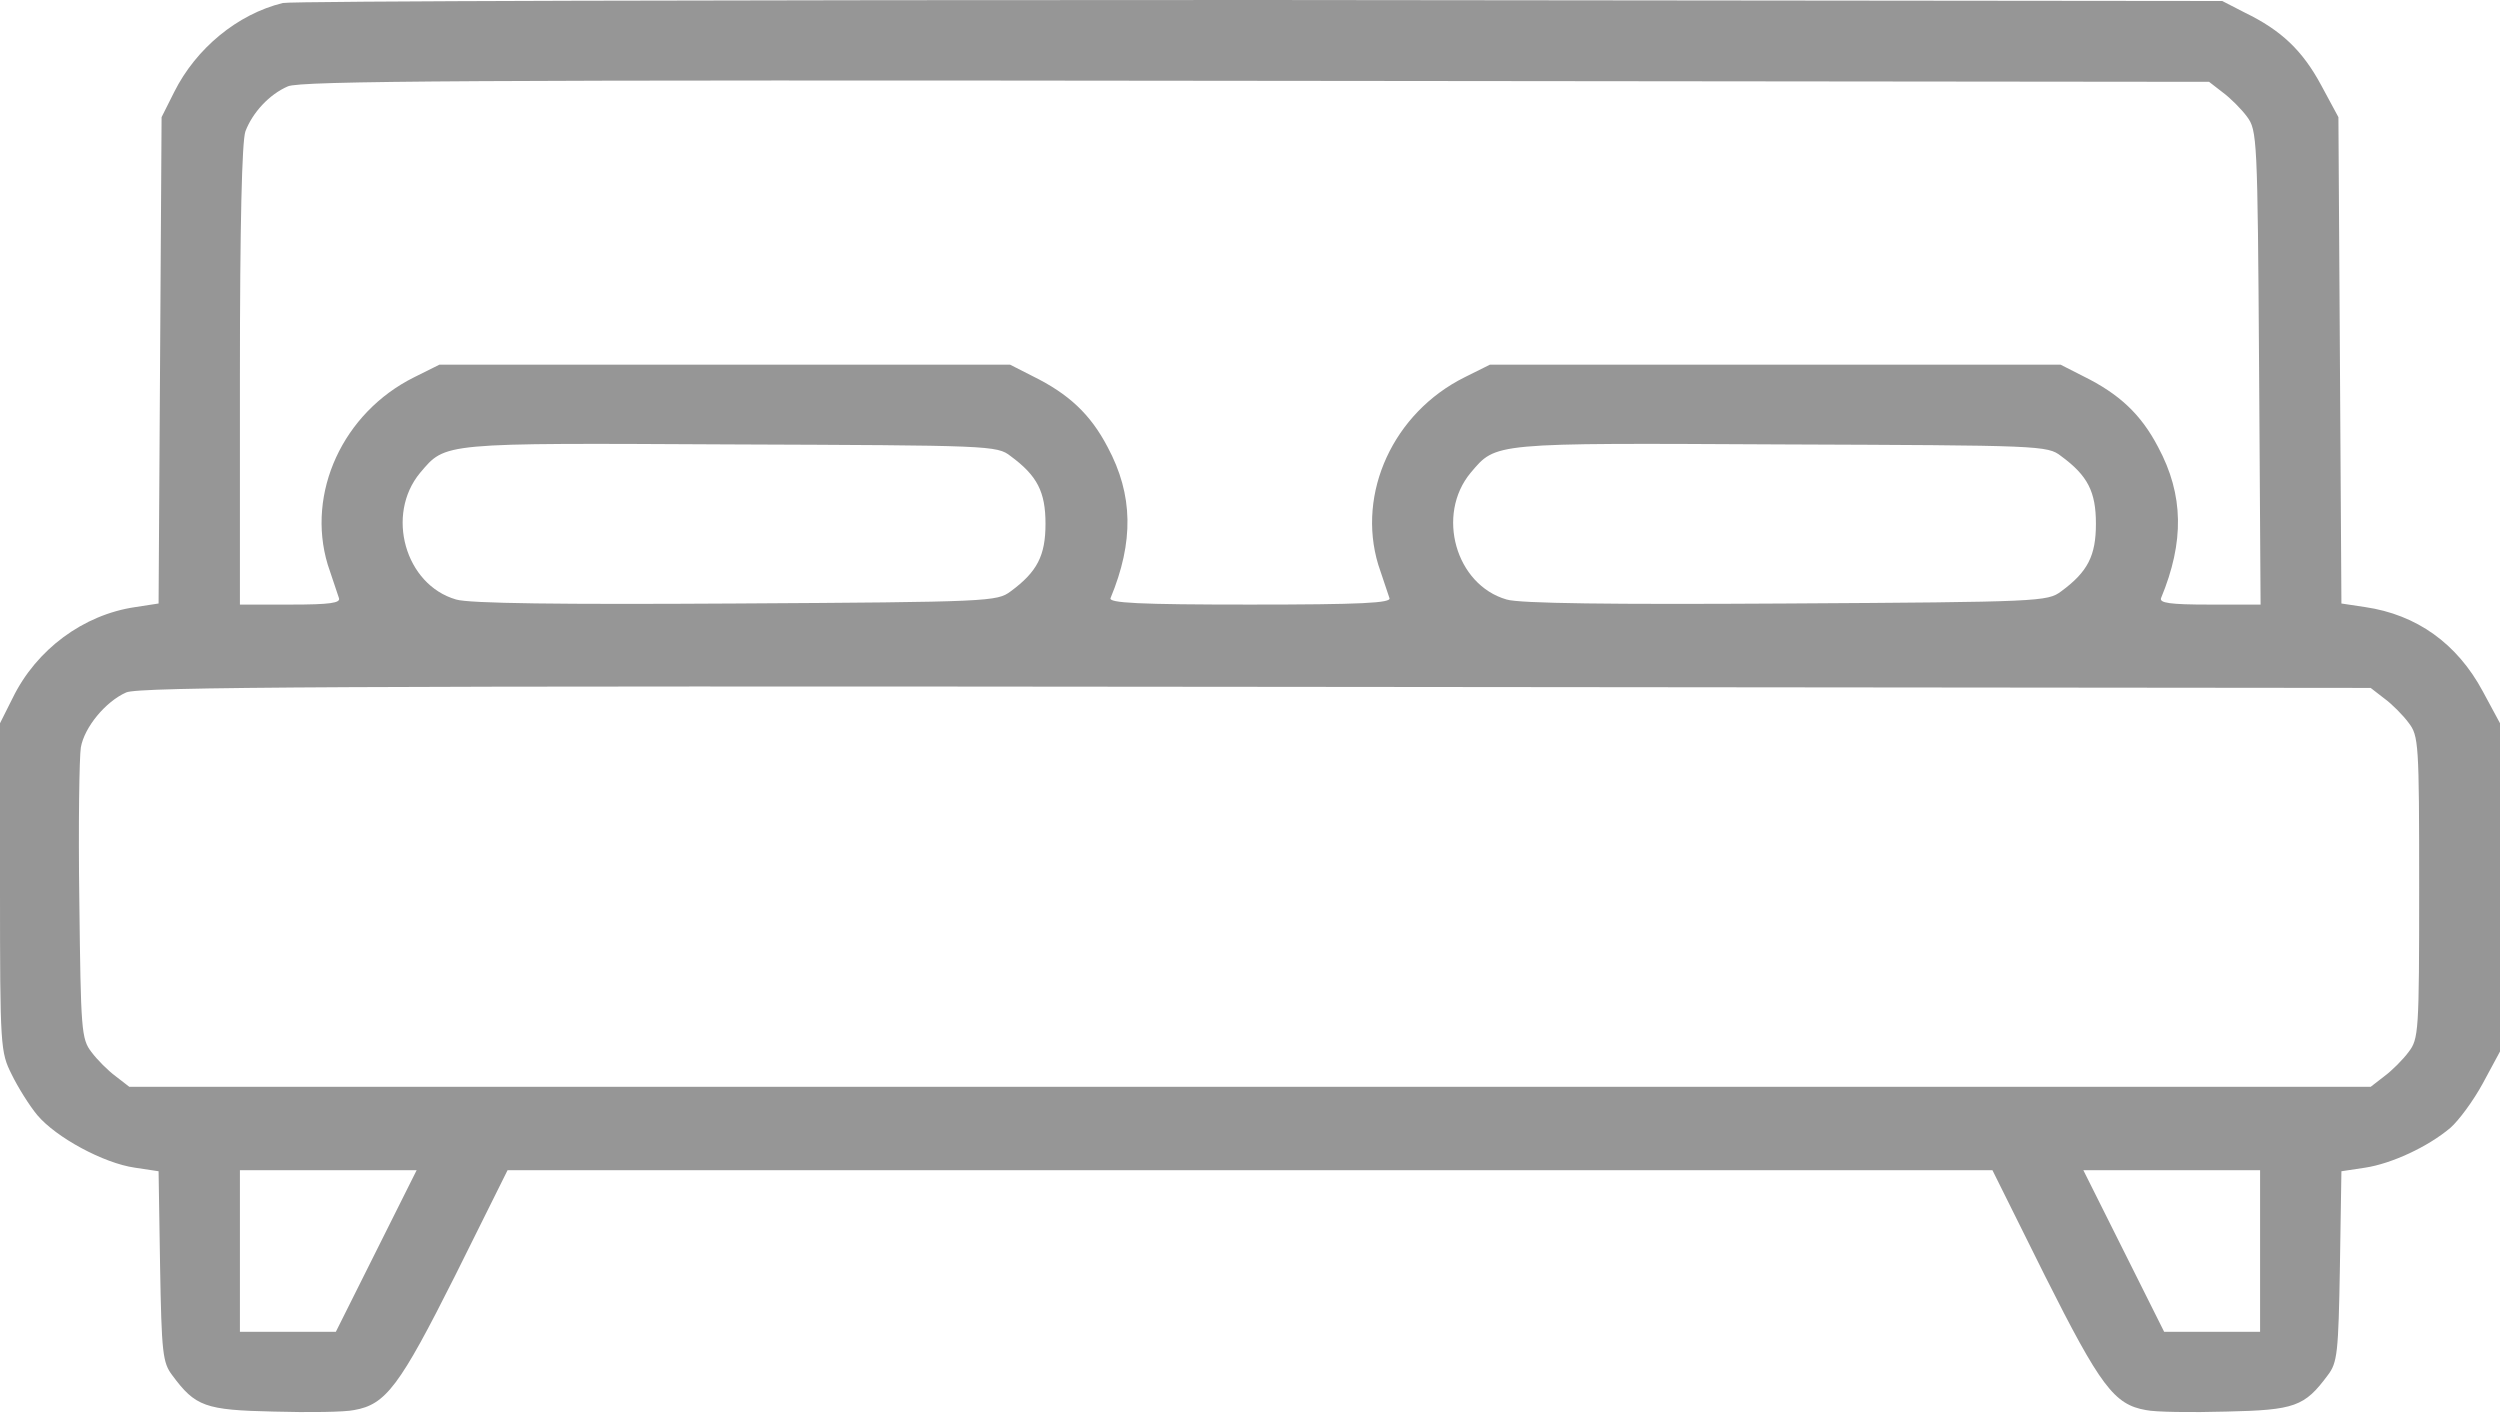<svg width="30" height="17" viewBox="0 0 30 17" fill="none" xmlns="http://www.w3.org/2000/svg">
<path d="M3.394 0.036C2.848 0.17 2.352 0.582 2.091 1.103L1.939 1.406L1.921 4.321L1.903 7.242L1.624 7.285C1 7.376 0.436 7.794 0.152 8.376L0 8.679V10.649C0 12.57 0.006 12.624 0.139 12.891C0.212 13.042 0.352 13.267 0.448 13.382C0.673 13.649 1.242 13.958 1.618 14.012L1.903 14.055L1.921 15.194C1.939 16.236 1.952 16.352 2.067 16.503C2.345 16.879 2.461 16.921 3.285 16.939C3.703 16.951 4.139 16.945 4.248 16.921C4.63 16.855 4.794 16.636 5.461 15.309L6.091 14.042H15H23.909L24.539 15.309C25.206 16.636 25.37 16.855 25.752 16.921C25.861 16.945 26.297 16.951 26.715 16.939C27.539 16.921 27.654 16.879 27.933 16.503C28.049 16.352 28.061 16.236 28.079 15.194L28.097 14.055L28.382 14.012C28.697 13.964 29.133 13.764 29.406 13.533C29.503 13.448 29.679 13.212 29.794 13L30 12.618V10.649V8.679L29.794 8.297C29.485 7.721 29 7.376 28.382 7.285L28.097 7.242L28.079 4.321L28.061 1.406L27.855 1.024C27.63 0.606 27.376 0.364 26.939 0.152L26.667 0.012L15.121 -5.72205e-06C8.77 -5.72205e-06 3.497 0.012 3.394 0.036ZM26.673 1.109C26.764 1.176 26.897 1.309 26.964 1.4C27.085 1.564 27.091 1.648 27.109 4.412L27.127 7.255H26.509C26.042 7.255 25.909 7.236 25.933 7.176C26.212 6.503 26.206 5.939 25.897 5.364C25.691 4.97 25.43 4.727 25 4.515L24.727 4.376H21.303H17.879L17.576 4.527C16.721 4.952 16.279 5.915 16.539 6.776C16.6 6.958 16.661 7.139 16.673 7.176C16.703 7.236 16.339 7.255 15 7.255C13.661 7.255 13.297 7.236 13.327 7.176C13.606 6.503 13.6 5.939 13.291 5.364C13.085 4.97 12.824 4.727 12.394 4.515L12.121 4.376H8.697H5.273L4.97 4.527C4.115 4.952 3.673 5.915 3.933 6.776C3.994 6.958 4.055 7.139 4.067 7.176C4.091 7.236 3.958 7.255 3.491 7.255H2.879V4.503C2.879 2.697 2.903 1.691 2.945 1.576C3.03 1.352 3.23 1.133 3.455 1.036C3.606 0.97 5.636 0.958 15.073 0.97L26.509 0.982L26.673 1.109ZM12.127 5.473C12.448 5.709 12.546 5.903 12.546 6.285C12.546 6.667 12.448 6.861 12.127 7.097C11.964 7.218 11.885 7.224 8.83 7.242C6.739 7.255 5.624 7.242 5.473 7.194C4.861 7.018 4.624 6.176 5.042 5.673C5.352 5.309 5.279 5.315 8.77 5.333C11.885 5.345 11.964 5.345 12.127 5.473ZM24.733 5.473C25.055 5.709 25.151 5.903 25.151 6.285C25.151 6.667 25.055 6.861 24.733 7.097C24.57 7.218 24.491 7.224 21.436 7.242C19.346 7.255 18.23 7.242 18.079 7.194C17.467 7.018 17.23 6.176 17.648 5.673C17.958 5.309 17.885 5.315 21.376 5.333C24.491 5.345 24.57 5.345 24.733 5.473ZM28.612 8.382C28.703 8.448 28.836 8.582 28.903 8.673C29.024 8.83 29.03 8.915 29.03 10.649C29.03 12.382 29.024 12.467 28.903 12.624C28.836 12.715 28.703 12.848 28.612 12.915L28.448 13.042H15H1.552L1.388 12.915C1.297 12.848 1.164 12.715 1.097 12.624C0.976 12.467 0.97 12.364 0.952 10.812C0.939 9.903 0.952 9.079 0.97 8.97C1.012 8.727 1.267 8.418 1.515 8.309C1.667 8.242 4.042 8.23 15.073 8.242L28.448 8.255L28.612 8.382ZM4.515 15.012L4.03 15.982H3.455H2.879V15.012V14.042H3.939H5L4.515 15.012ZM27.121 15.012V15.982H26.546H25.97L25.485 15.012L25 14.042H26.061H27.121V15.012Z" fill="#969696"/>
</svg>
